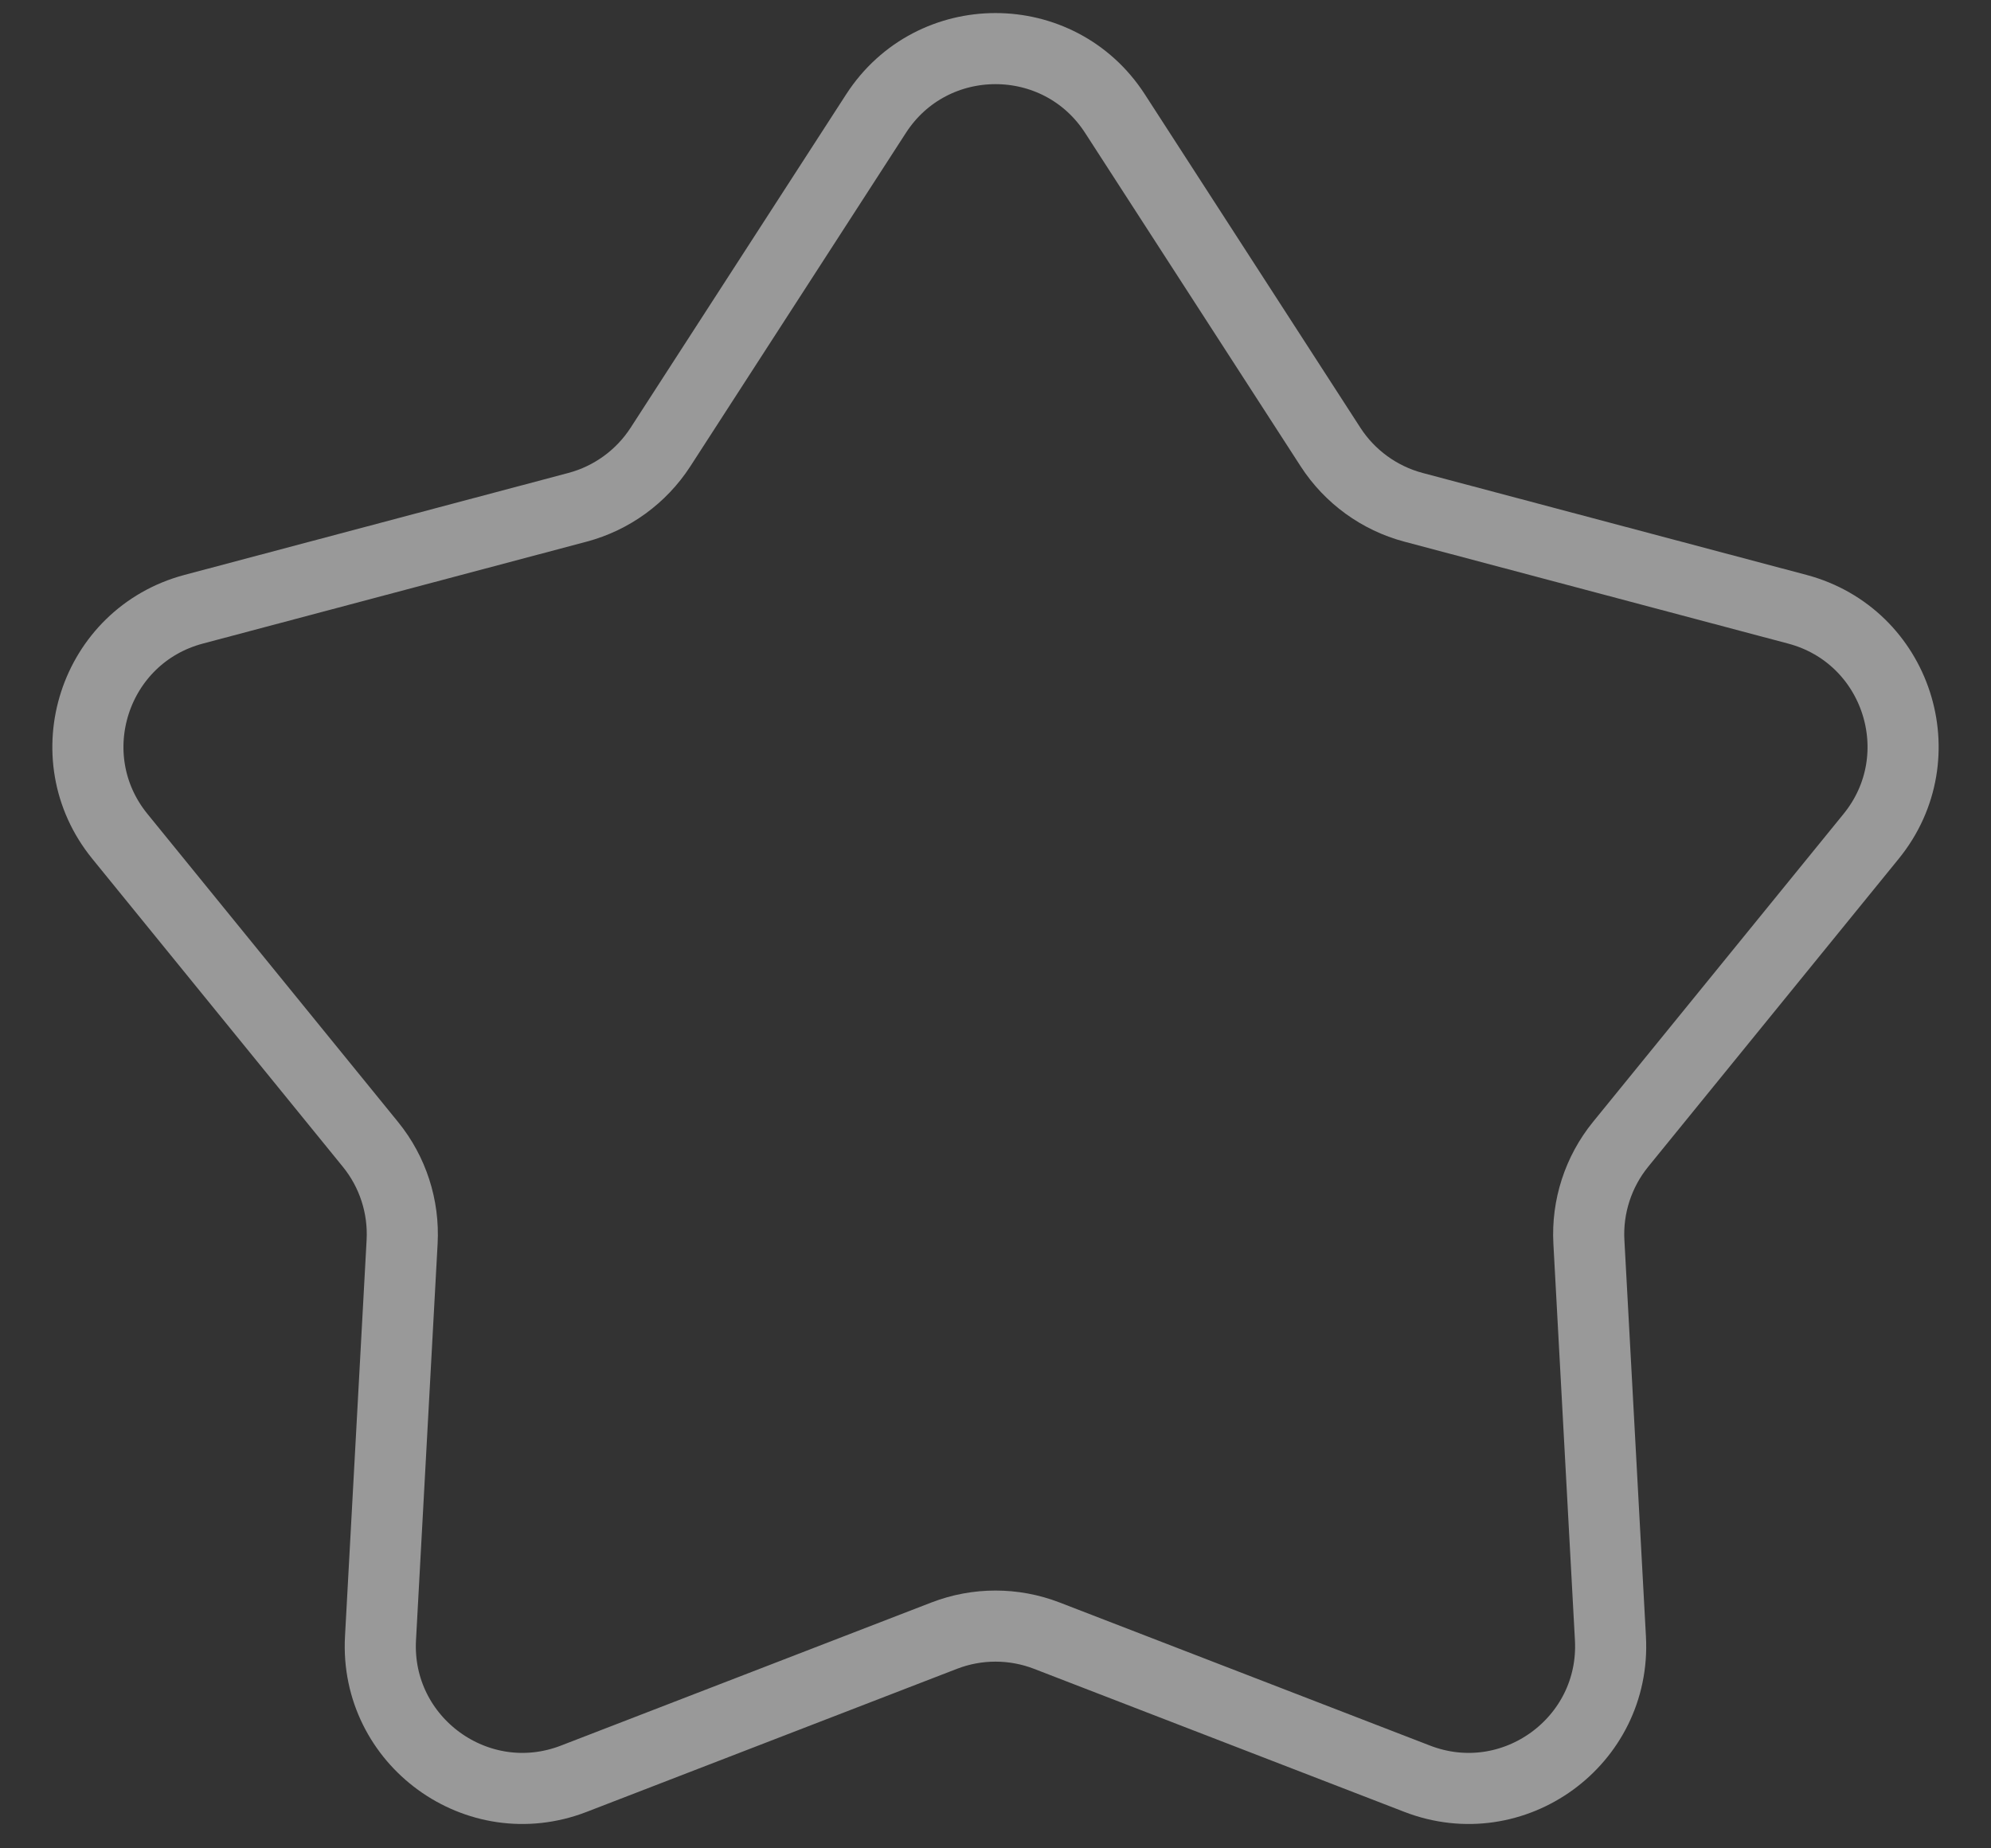 <svg xmlns="http://www.w3.org/2000/svg" width="28" height="26" fill="none" viewBox="0 0 28 26"><rect x="0" y="0" width="28" height="26" fill="#333333" stroke="none"/><path stroke="#fff" d="M12.32 1.598C13.108 0.379 14.892 0.379 15.68 1.598L18.712 6.289C18.982 6.706 19.398 7.008 19.878 7.136L25.276 8.57C26.679 8.943 27.23 10.639 26.314 11.765L22.79 16.098C22.477 16.484 22.318 16.973 22.345 17.469L22.648 23.046C22.727 24.495 21.285 25.544 19.931 25.021L14.721 23.008C14.257 22.829 13.743 22.829 13.279 23.008L8.069 25.021C6.715 25.544 5.273 24.495 5.351 23.046L5.655 17.469C5.682 16.973 5.524 16.484 5.21 16.098L1.686 11.765C0.77 10.639 1.321 8.943 2.724 8.57L8.122 7.136C8.602 7.008 9.018 6.706 9.288 6.289L12.32 1.598Z" opacity=".5"/></svg>